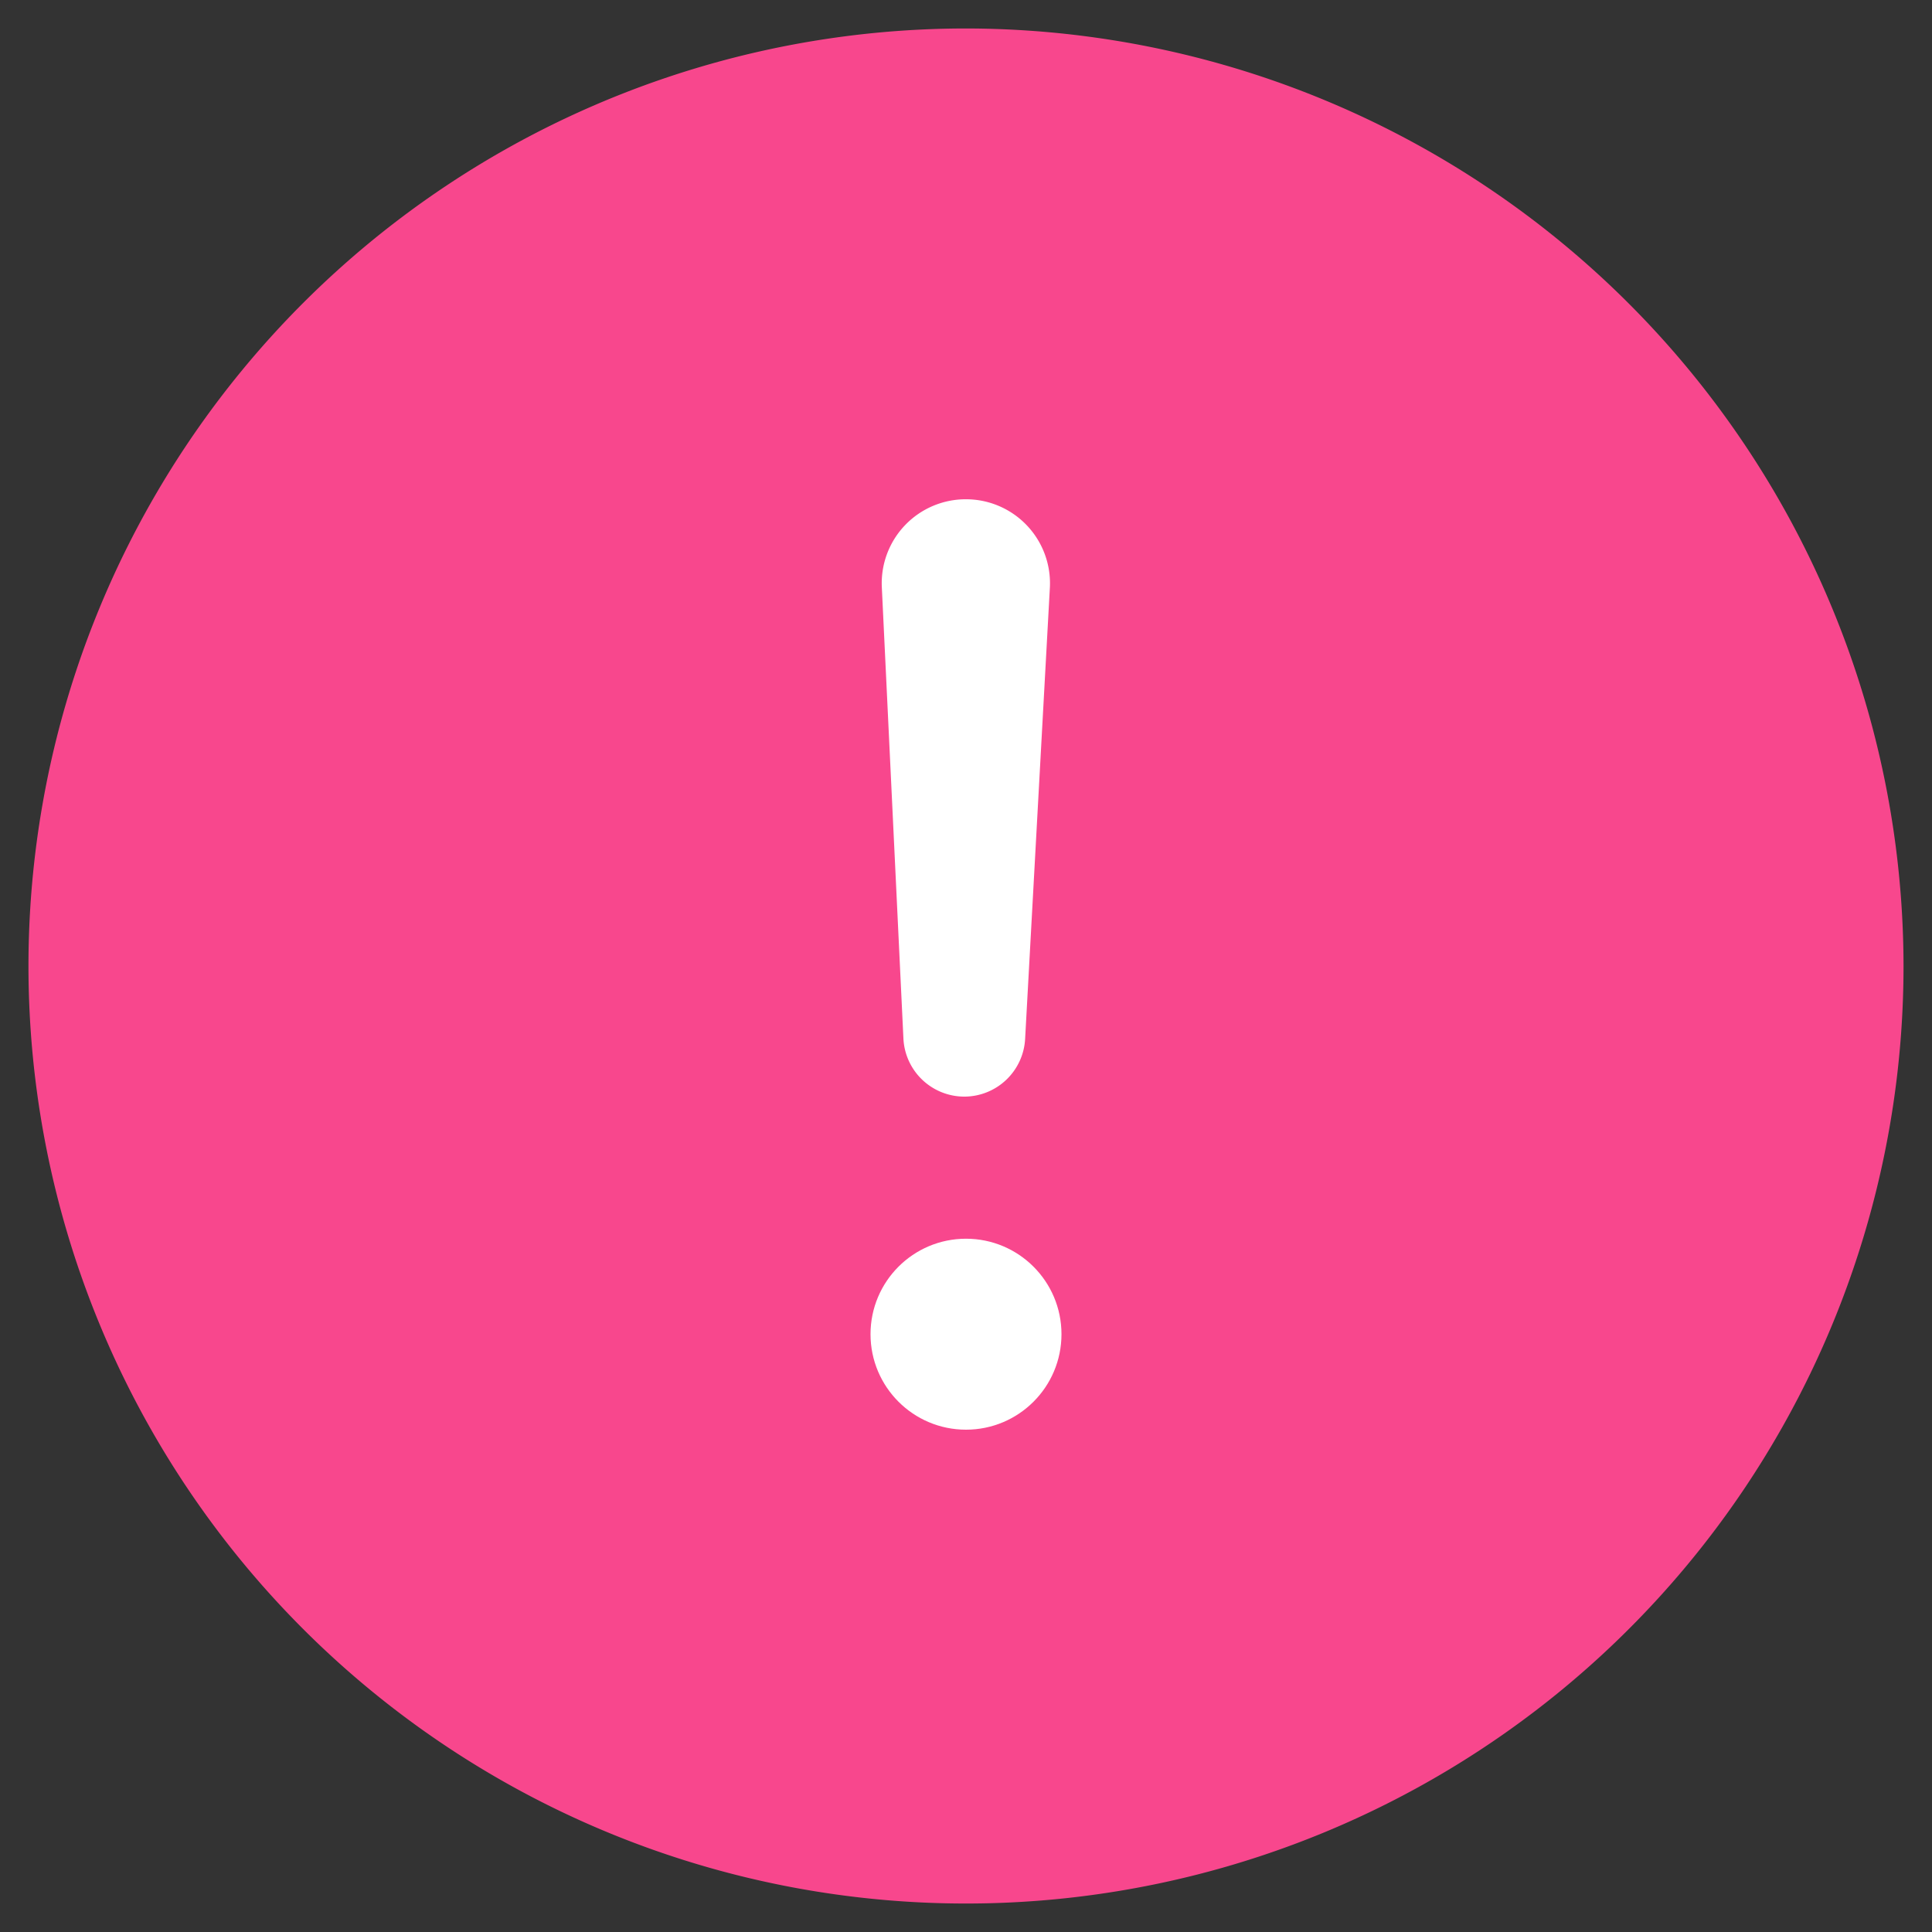 <?xml version="1.0" ?><svg data-name="Layer 2" id="e35c4563-06f7-43a3-b0b1-983f0d8b7679" viewBox="0 0 38 38" xmlns="http://www.w3.org/2000/svg" fill="#f8478d">
  <rect x="0" y="0" width="38" height="38" fill="#333333" stroke="none"/>
  <path d="M19,.56A18.44,18.44,0,1,0,37.44,19,18.461,18.461,0,0,0,19,.56Z" />
  <circle cx="19" cy="26.242" fill="#fff" r="1.878" />
  <path d="M18.969,21.569h0a1.2,1.2,0,0,1-1.2-1.145l-.425-8.883A1.652,1.652,0,0,1,19,9.82h0a1.652,1.652,0,0,1,1.65,1.731l-.487,8.881A1.2,1.2,0,0,1,18.969,21.569Z" fill="#fff" />
</svg>